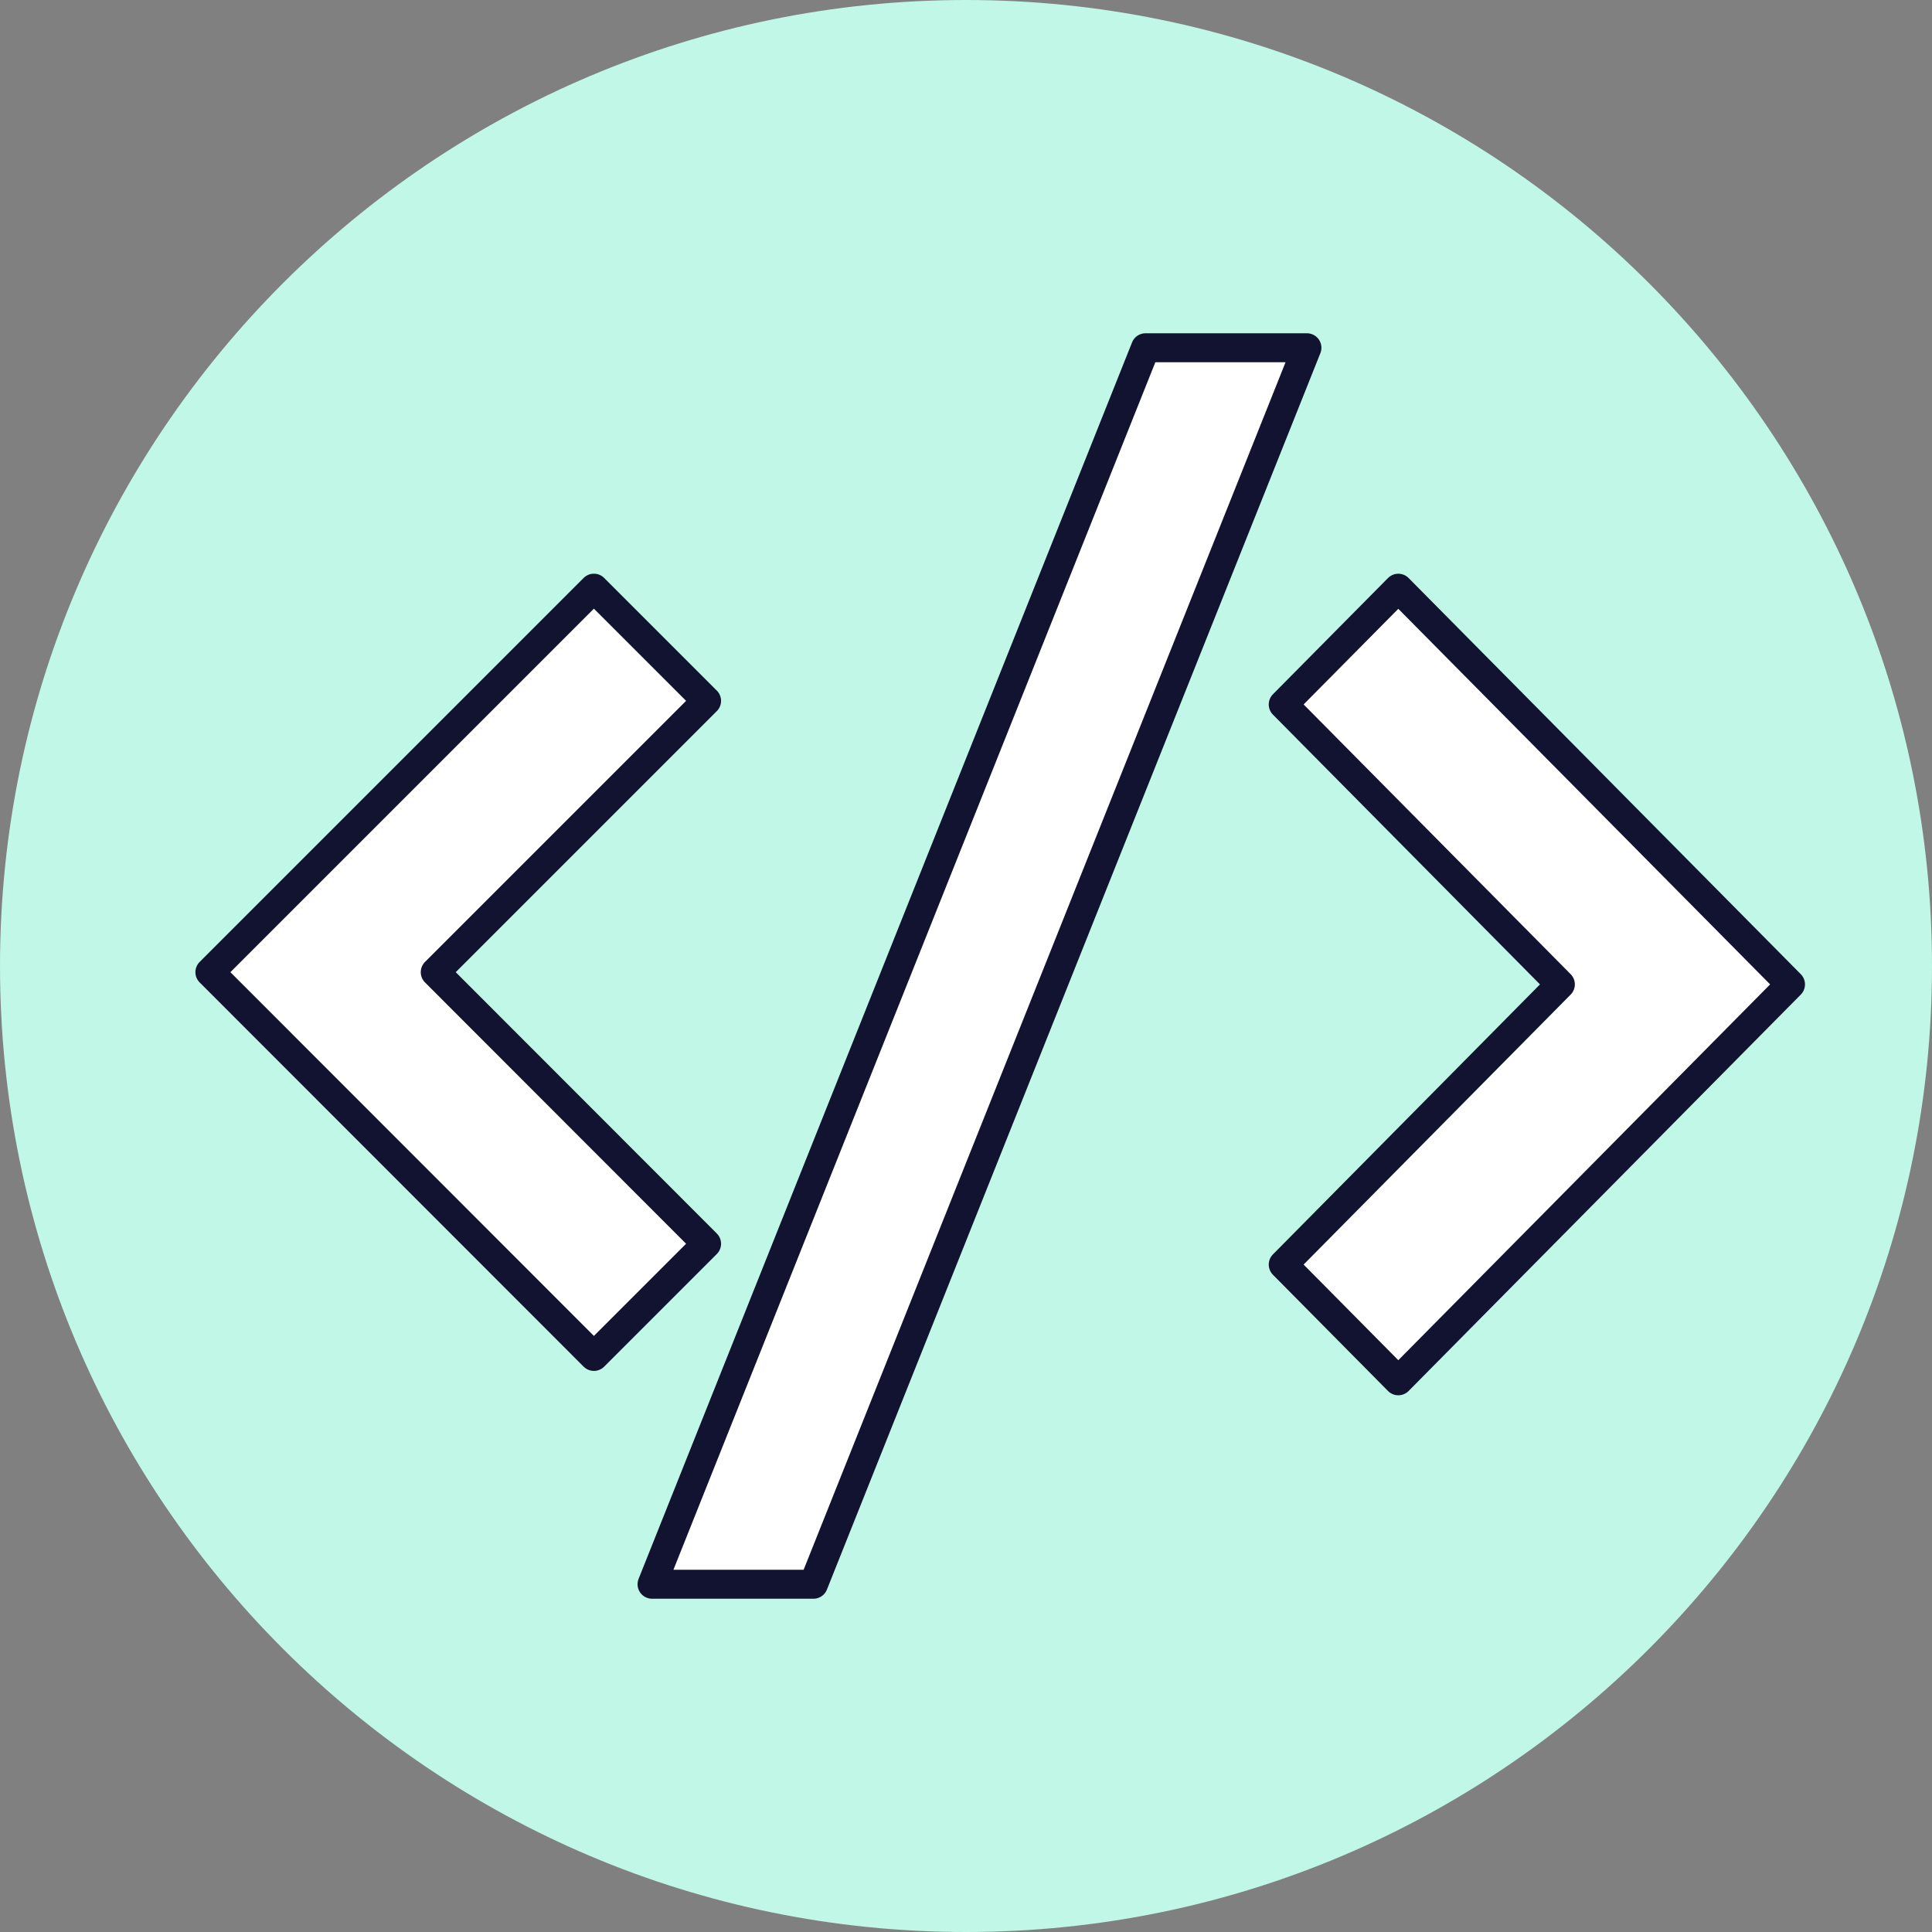 <svg xmlns="http://www.w3.org/2000/svg" width="50" height="50" style="width:100%;height:100%;transform:translate3d(0,0,0);content-visibility:visible" viewBox="0 0 50 50"><rect x="0" y="0" width="50" height="50" fill="#808080" stroke="none"/><defs><clipPath id="a"><path d="M0 0h50v50H0z"/></clipPath></defs><g clip-path="url(#a)"><path fill="#C0F7E6" d="M0-25c13.797 0 25 11.203 25 25S13.797 25 0 25-25 13.797-25 0s11.203-25 25-25z" style="display:block" transform="translate(25 25)"/><g style="display:block"><path fill="#FFF" d="m18.286 18.138-2.916-2.916-9.938 9.938 9.938 9.944 2.916-2.916-7.022-7.028 7.022-7.022z"/><path fill="none" stroke="#121331" stroke-linejoin="round" stroke-width=".75" d="m18.286 18.138-2.916-2.916-9.938 9.938 9.938 9.944 2.916-2.916-7.022-7.028 7.022-7.022z"/></g><g style="display:block"><path fill="#FFF" d="M29.646 9h4.177L21.052 41h-4.177L29.646 9z"/><path fill="none" stroke="#121331" stroke-linejoin="round" stroke-width=".75" d="M29.646 9h4.177L21.052 41h-4.177L29.646 9z"/></g><g style="display:block"><path fill="#FFF" d="m36.188 15.223-2.978 3.008 7.172 7.245-7.172 7.251 2.978 3.008 10.15-10.259-10.15-10.253z"/><path fill="none" stroke="#121331" stroke-linejoin="round" stroke-width=".75" d="m36.188 15.223-2.978 3.008 7.172 7.245-7.172 7.251 2.978 3.008 10.15-10.259-10.15-10.253z"/></g></g></svg>